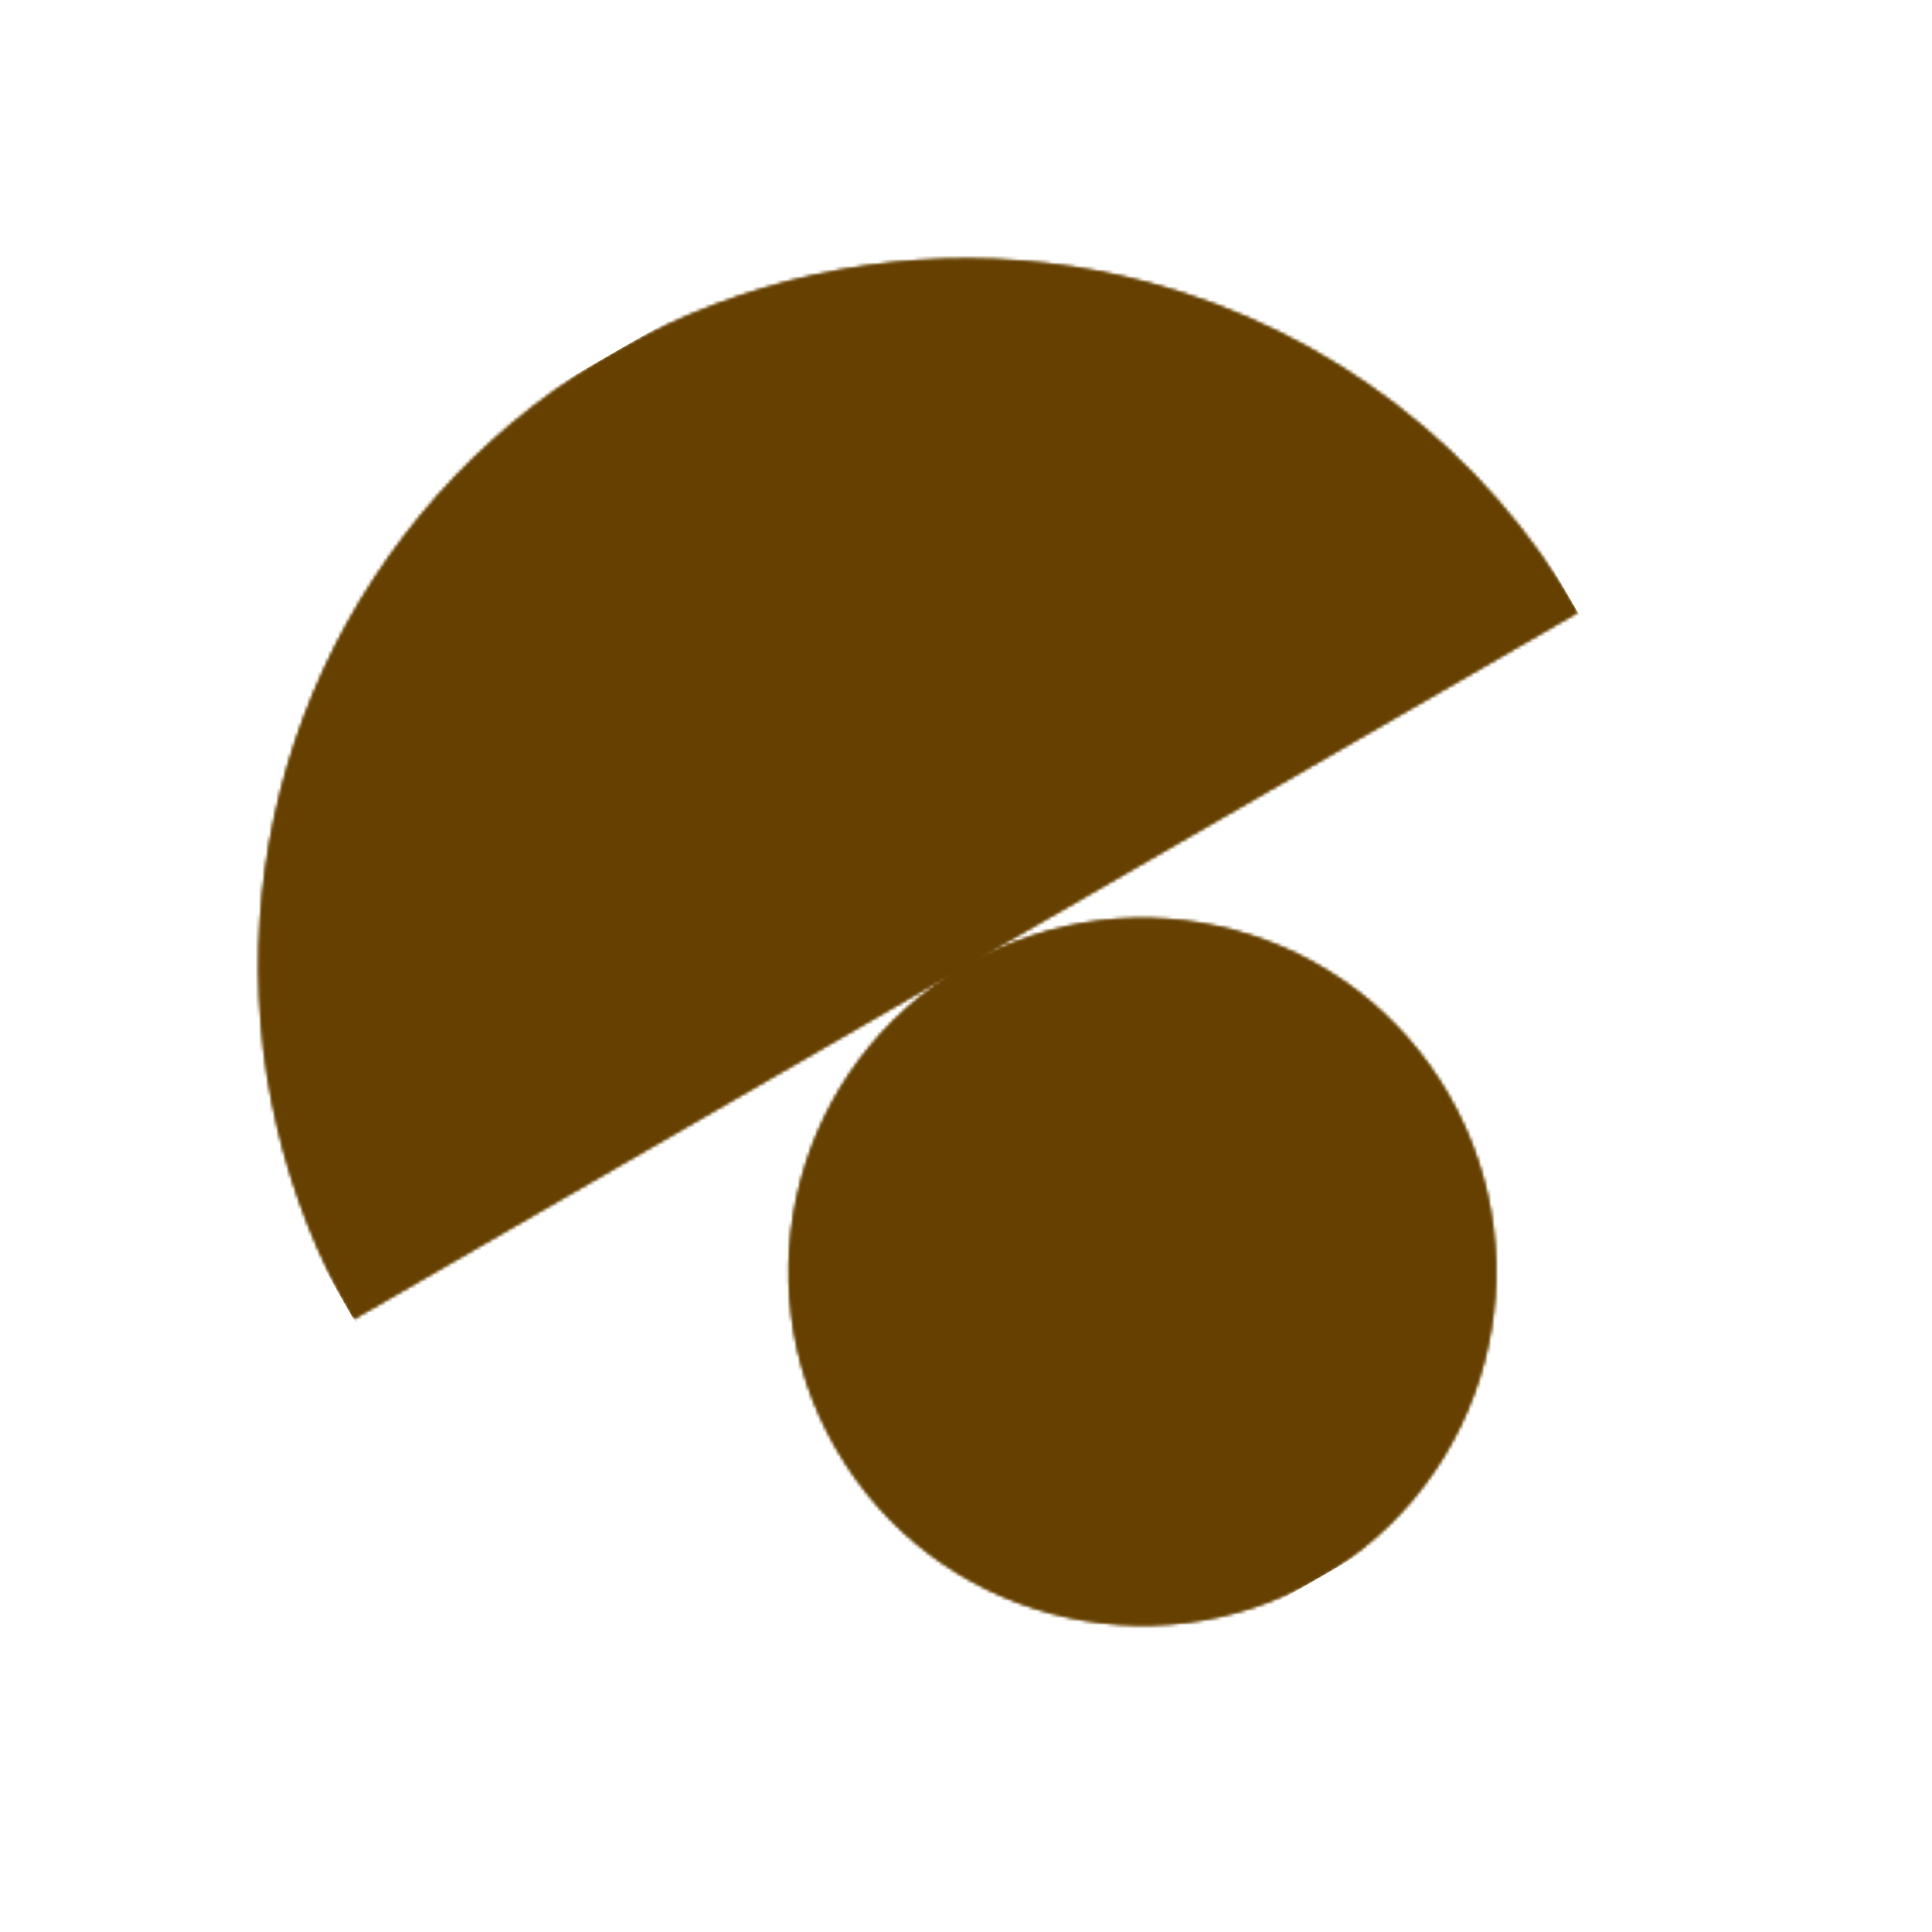 <svg width="563" height="563" viewBox="0 0 563 563" fill="none" xmlns="http://www.w3.org/2000/svg">
<g clip-path="url(#clip0_3643_2520)">
<mask id="mask0_3643_2520" style="mask-type:luminance" maskUnits="userSpaceOnUse" x="0" y="0" width="563" height="563">
<path d="M206 562.802L5.72205e-06 206L356.802 2.1355e-05L562.802 356.802L206 562.802Z" fill="white"/>
</mask>
<g mask="url(#mask0_3643_2520)">
<mask id="mask1_3643_2520" style="mask-type:alpha" maskUnits="userSpaceOnUse" x="75" y="75" width="385" height="399">
<path d="M334.719 82.421C387.491 96.562 432.485 131.087 459.802 178.401L281.803 281.17C331.009 253.053 393.736 269.97 422.102 319.102C450.544 368.366 433.665 431.36 384.401 459.802C335.138 488.245 272.143 471.366 243.701 422.102C215.334 372.97 232.046 310.187 281 281.633L103 384.401C82.628 349.117 73.176 308.584 75.84 267.927C78.505 227.271 93.166 188.318 117.969 155.994C142.772 123.671 176.603 99.428 215.185 86.332C253.766 73.236 295.364 71.875 334.719 82.421Z" fill="white"/>
</mask>
<g mask="url(#mask1_3643_2520)">
<path d="M5.72205e-06 206L206 562.802L562.802 356.802L356.802 2.1355e-05L5.72205e-06 206Z" fill="#654000"/>
<path d="M5.72205e-06 206L206 562.802L562.802 356.802L356.802 2.1355e-05L5.72205e-06 206Z" fill="#654000"/>
<g filter="url(#filter0_f_3643_2520)">
<path d="M-48.298 204.746L67.32 405.001L316.635 261.059L201.018 60.803L-48.298 204.746Z" fill="#654000"/>
<path d="M72.229 331.104L194.67 543.178L423.47 411.081L301.028 199.006L72.229 331.104Z" fill="#654000"/>
<path d="M253.281 335.695L506.611 189.435L366.531 -53.19L113.201 93.07L253.281 335.695Z" fill="#654000"/>
</g>
</g>
</g>
<mask id="mask2_3643_2520" style="mask-type:alpha" maskUnits="userSpaceOnUse" x="75" y="75" width="385" height="399">
<path d="M334.719 82.421C387.491 96.562 432.485 131.087 459.802 178.401L281.803 281.17C331.009 253.053 393.736 269.97 422.102 319.102C450.544 368.366 433.665 431.36 384.401 459.802C335.138 488.245 272.143 471.366 243.701 422.102C215.334 372.97 232.046 310.187 281 281.633L103 384.401C82.628 349.117 73.176 308.584 75.84 267.927C78.505 227.271 93.166 188.318 117.969 155.994C142.772 123.671 176.603 99.428 215.185 86.332C253.766 73.236 295.364 71.875 334.719 82.421Z" fill="white"/>
</mask>
<g mask="url(#mask2_3643_2520)">
<g style="mix-blend-mode:overlay">
<path d="M5.72205e-06 206L206 562.802L562.802 356.802L356.802 2.1355e-05L5.72205e-06 206Z" fill="#654000"/>
</g>
</g>
</g>
<defs>
<filter id="filter0_f_3643_2520" x="-208.298" y="-213.19" width="874.908" height="916.369" filterUnits="userSpaceOnUse" color-interpolation-filters="sRGB">
<feFlood flood-opacity="0" result="BackgroundImageFix"/>
<feBlend mode="normal" in="SourceGraphic" in2="BackgroundImageFix" result="shape"/>
<feGaussianBlur stdDeviation="80" result="effect1_foregroundBlur_3643_2520"/>
</filter>
<clipPath id="clip0_3643_2520">
<rect width="412" height="412" fill="white" transform="translate(206 562.802) rotate(-120)"/>
</clipPath>
</defs>
</svg>
